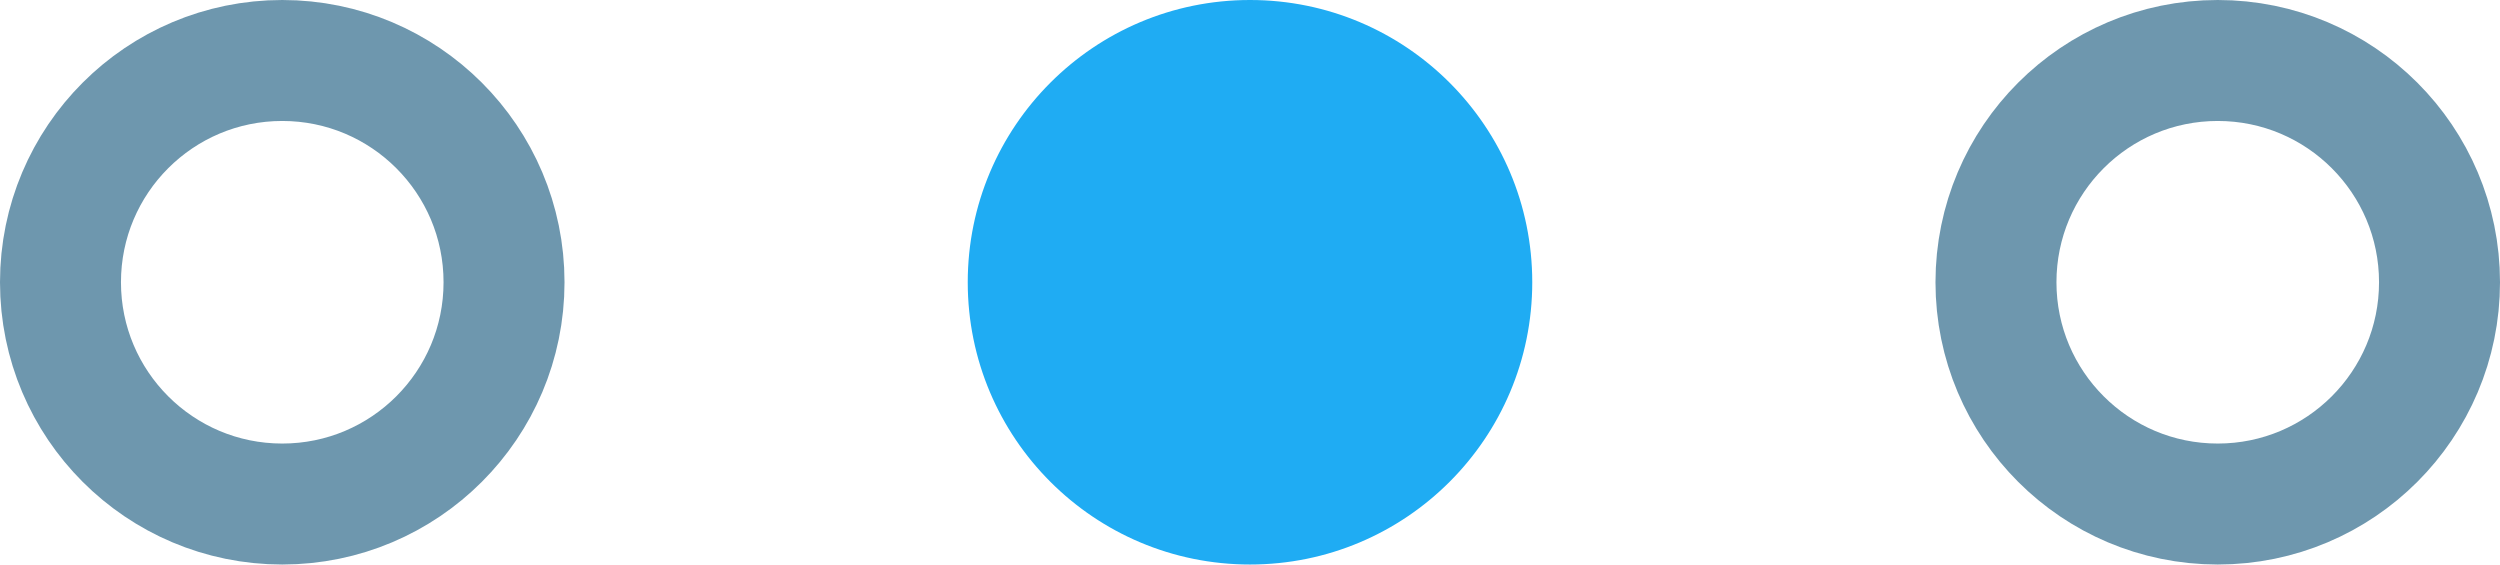 <svg width="31" height="7" viewBox="0 0 31 7" fill="none" xmlns="http://www.w3.org/2000/svg">
<circle cx="3.5" cy="3.5" r="2.75" stroke="#6E97AE" stroke-width="1.5"/>
<circle cx="15.5" cy="3.5" r="3.5" fill="#1FACF3"/>
<circle cx="27.5" cy="3.5" r="2.75" stroke="#6E97AE" stroke-width="1.5"/>
</svg>
